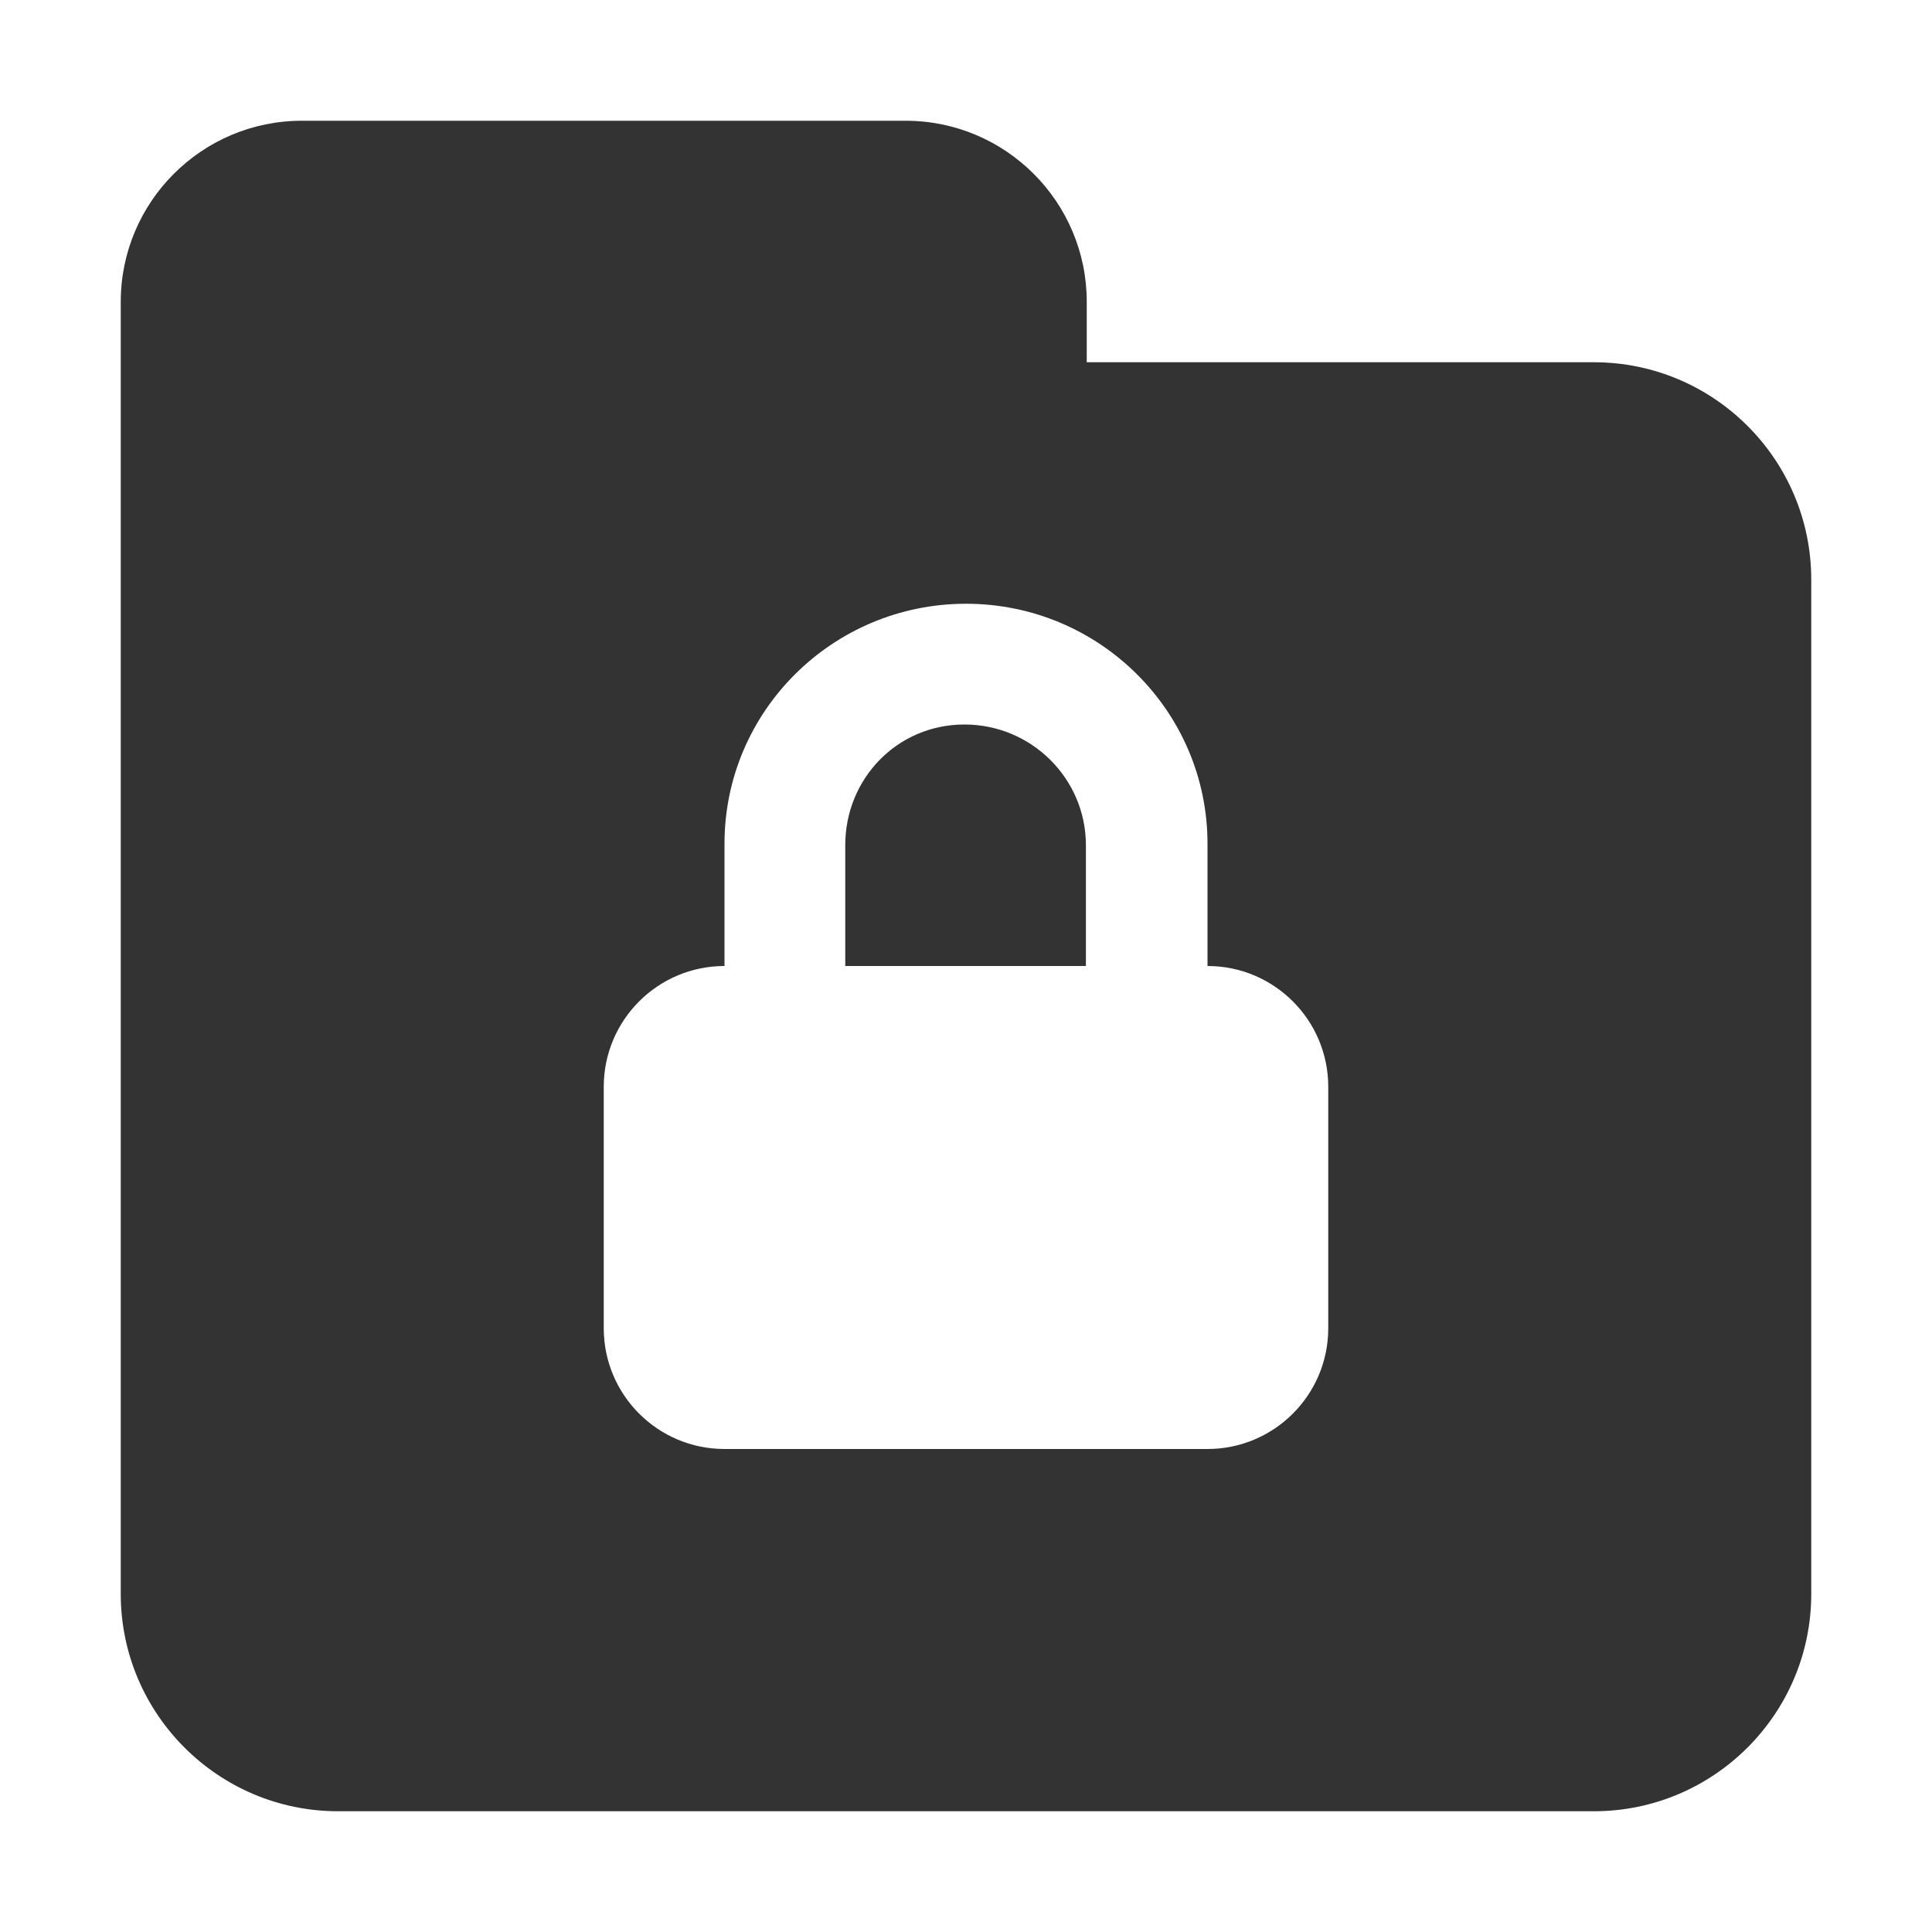 <svg width="16" height="16" viewBox="0 0 16 16" fill="none" xmlns="http://www.w3.org/2000/svg">
<path fill-rule="evenodd" clip-rule="evenodd" d="M13.2 15H2.8C1.807 15 1 14.193 1 13.2V2.5C1 1.672 1.672 1 2.5 1H7.5C8.328 1 9 1.672 9 2.5V3H13.2C14.194 3 15 3.807 15 4.8V13.2C15 14.193 14.193 15 13.2 15ZM10 12C10.552 12 11 11.552 11 11V9C11 8.448 10.552 8 10 8V6.987C10 5.89 9.104 5 8 5C6.896 5 6 5.89 6 6.987V8C5.448 8 5 8.448 5 9V11C5 11.552 5.448 12 6 12H10ZM8.993 8V7C8.993 6.448 8.542 6 7.987 6C7.431 6 7 6.448 7 7V8H8.993Z" fill="#333333"/>
</svg>
